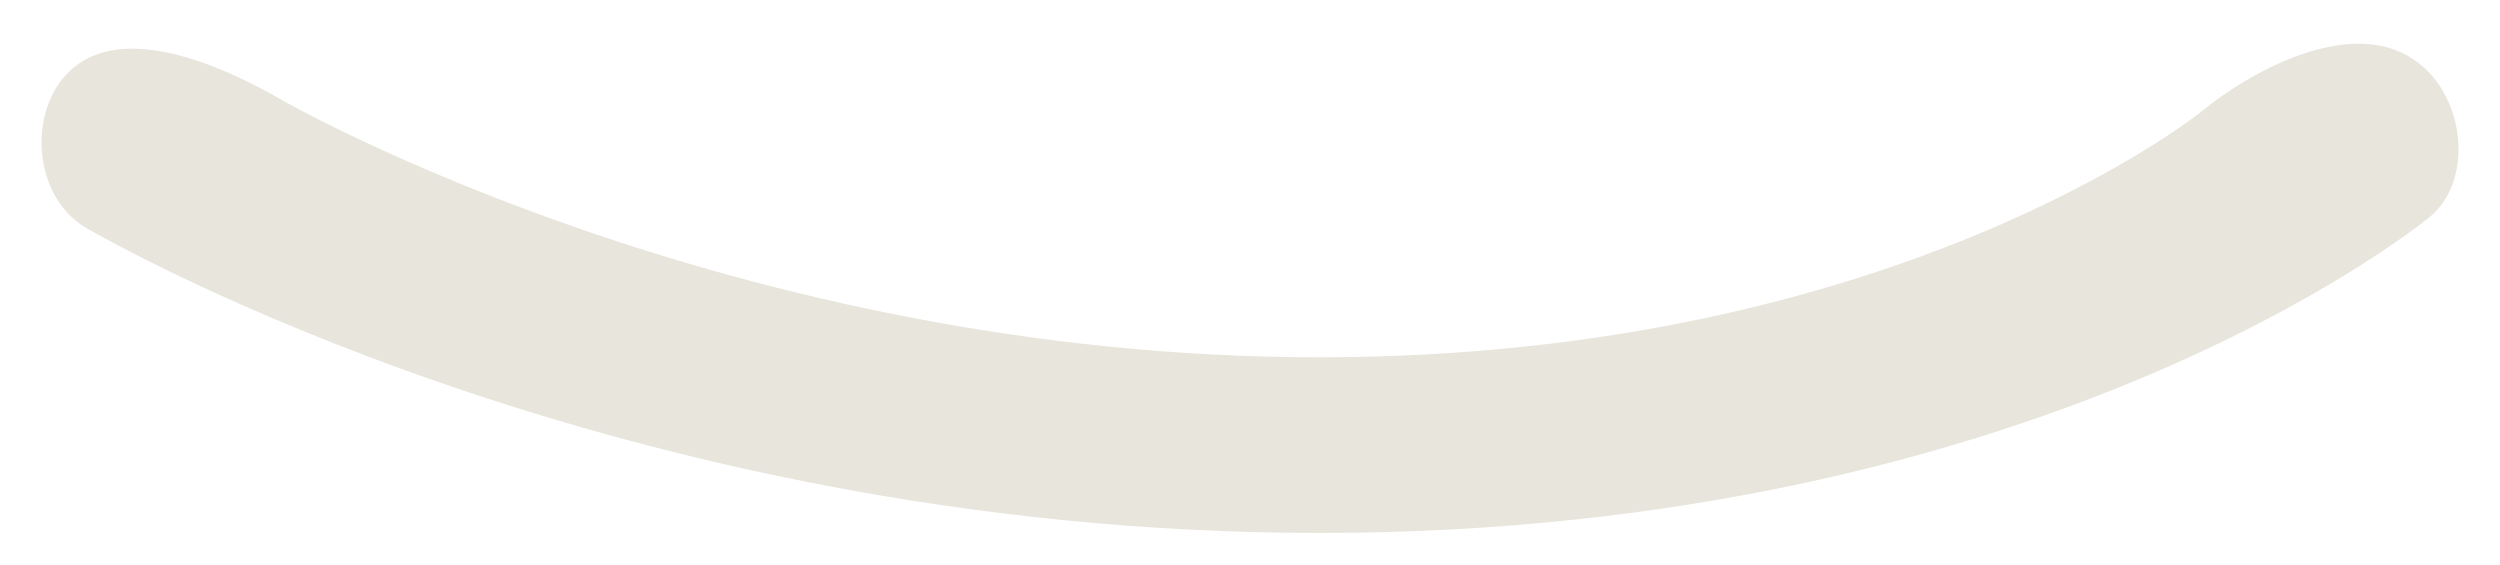 <?xml version="1.0" encoding="utf-8"?>
<!-- Generator: Adobe Illustrator 15.1.0, SVG Export Plug-In . SVG Version: 6.00 Build 0)  -->
<!DOCTYPE svg PUBLIC "-//W3C//DTD SVG 1.1//EN" "http://www.w3.org/Graphics/SVG/1.1/DTD/svg11.dtd">
<svg version="1.1" xmlns="http://www.w3.org/2000/svg" xmlns:xlink="http://www.w3.org/1999/xlink" x="0px" y="0px"
	 width="121.225px" height="27.417px" viewBox="0 0 121.225 27.417" enable-background="new 0 0 121.225 27.417"
	 xml:space="preserve">
<g id="Layer_1">
</g>
<g id="Layer_2">
	<path fill="#E8E5DC" d="M63.976,25.842c-34.081,0-58.771-14.193-59.806-14.797C1.398,9.426,1.283,4.73,3.914,3.024
		c2.625-1.703,6.999,0.225,9.771,1.836l0,0C13.9,4.985,35.536,17.325,63.976,17.325c27.93,0,42.637-11.805,42.781-11.925
		c2.295-1.881,6.631-4.264,9.688-2.851c3.057,1.41,3.676,6.08,1.383,7.962C117.065,11.136,98.747,25.842,63.976,25.842z"/>
</g>
</svg>
